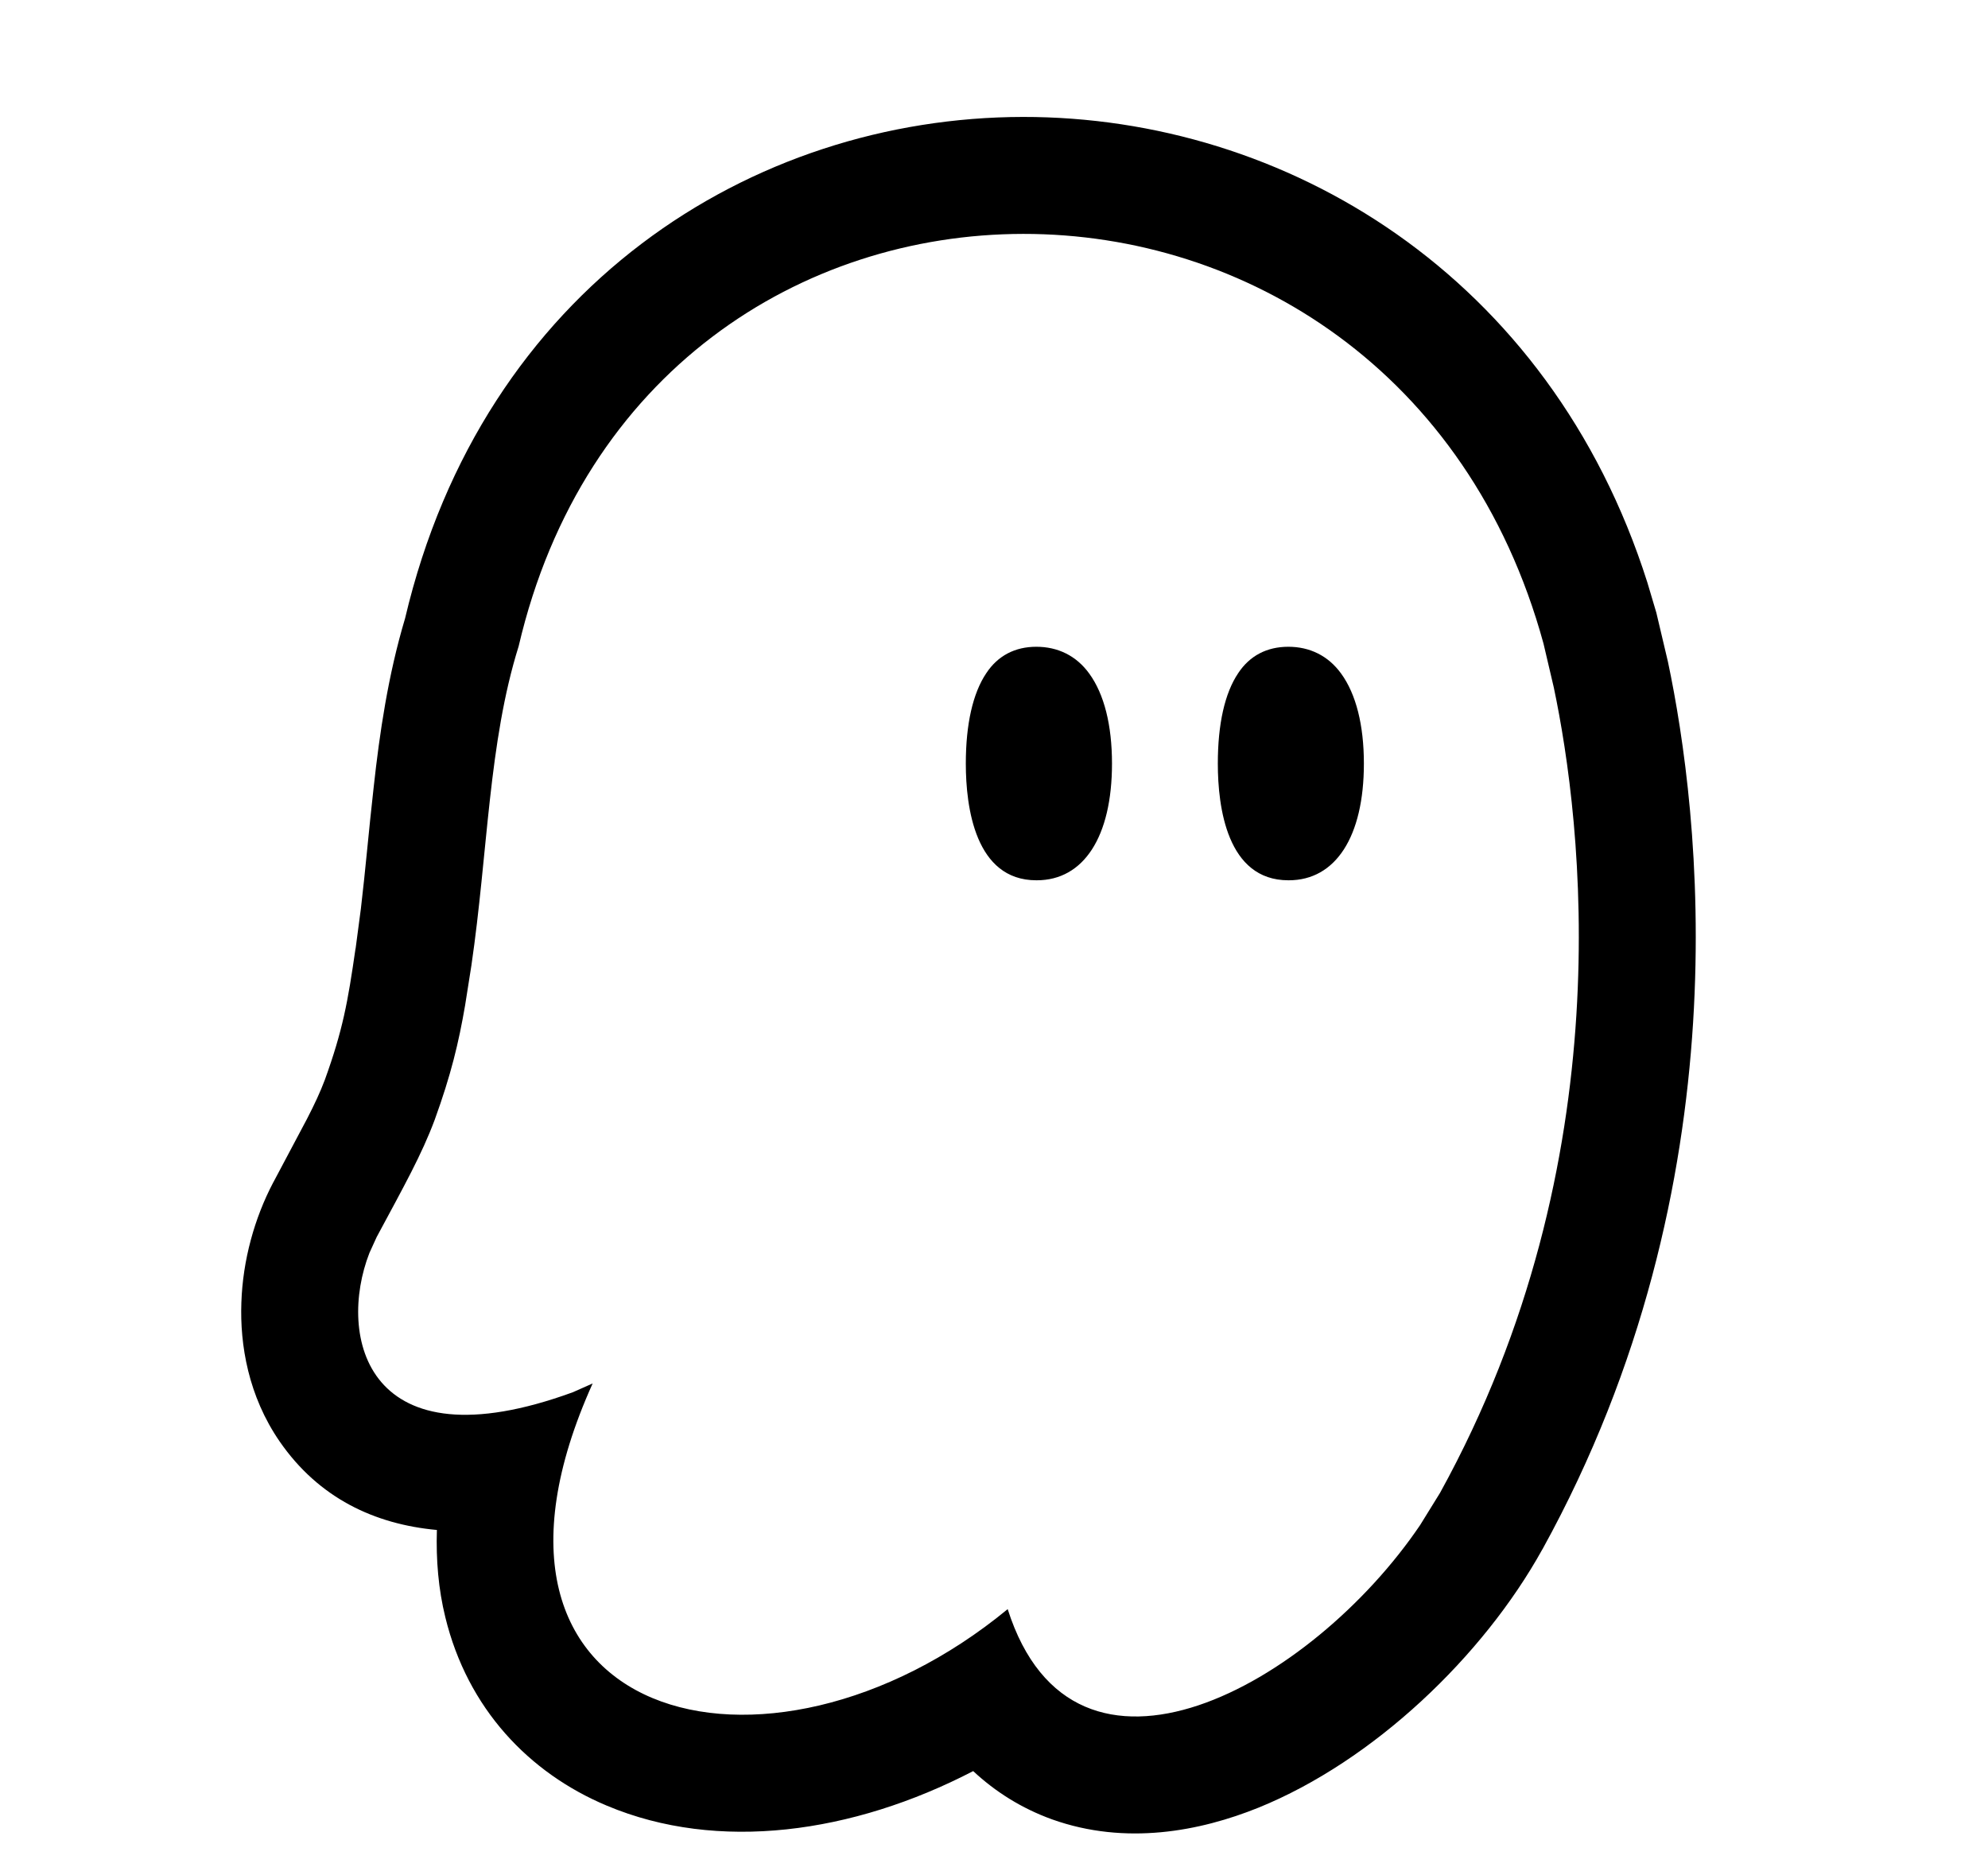 <svg width="17" height="16" viewBox="0 0 17 16" xmlns="http://www.w3.org/2000/svg" fill="currentColor"><path d="M8.748 1C10.99 0.998 13.252 2.351 14.087 4.981L14.164 5.24L14.263 5.659C14.53 6.922 14.927 10.1 13.19 13.249L13.189 13.25C12.683 14.164 11.745 15.06 10.761 15.459C10.263 15.66 9.627 15.784 8.997 15.559C8.737 15.465 8.513 15.324 8.322 15.146C7.292 15.681 6.139 15.841 5.19 15.442C4.522 15.162 3.998 14.61 3.808 13.83C3.749 13.59 3.728 13.34 3.736 13.084C3.202 13.035 2.726 12.811 2.392 12.328C2.123 11.938 2.051 11.5 2.064 11.14C2.076 10.777 2.176 10.417 2.337 10.111L2.34 10.106L2.625 9.569C2.692 9.439 2.738 9.34 2.778 9.234C2.931 8.81 2.974 8.572 3.04 8.113L3.041 8.111L3.086 7.771C3.126 7.434 3.153 7.106 3.196 6.727C3.246 6.271 3.318 5.776 3.464 5.288C4.131 2.458 6.43 1.003 8.748 1ZM13.199 5.504C11.921 0.833 5.534 0.824 4.435 5.527C4.177 6.351 4.173 7.286 4.031 8.257L3.977 8.599C3.922 8.918 3.857 9.191 3.717 9.577C3.606 9.874 3.459 10.136 3.221 10.579L3.159 10.715C2.882 11.426 3.128 12.553 4.899 11.906L5.068 11.831C3.759 14.732 6.555 15.46 8.617 13.761C9.186 15.547 11.219 14.409 12.144 13.042L12.314 12.767C13.886 9.917 13.527 7.018 13.287 5.879L13.199 5.504Z"/><path d="M8.862 7.528C8.339 7.528 8.259 6.902 8.259 6.53C8.259 6.193 8.319 5.928 8.434 5.757C8.533 5.607 8.68 5.531 8.862 5.531C9.045 5.531 9.204 5.607 9.315 5.761C9.442 5.936 9.509 6.201 9.509 6.53C9.509 7.156 9.267 7.528 8.866 7.528H8.862Z"/><path d="M11.017 7.528C10.493 7.528 10.414 6.902 10.414 6.53C10.414 6.193 10.473 5.928 10.588 5.757C10.687 5.607 10.834 5.531 11.017 5.531C11.199 5.531 11.358 5.607 11.469 5.761C11.596 5.936 11.663 6.201 11.663 6.53C11.663 7.156 11.421 7.528 11.021 7.528H11.017Z"/></svg>